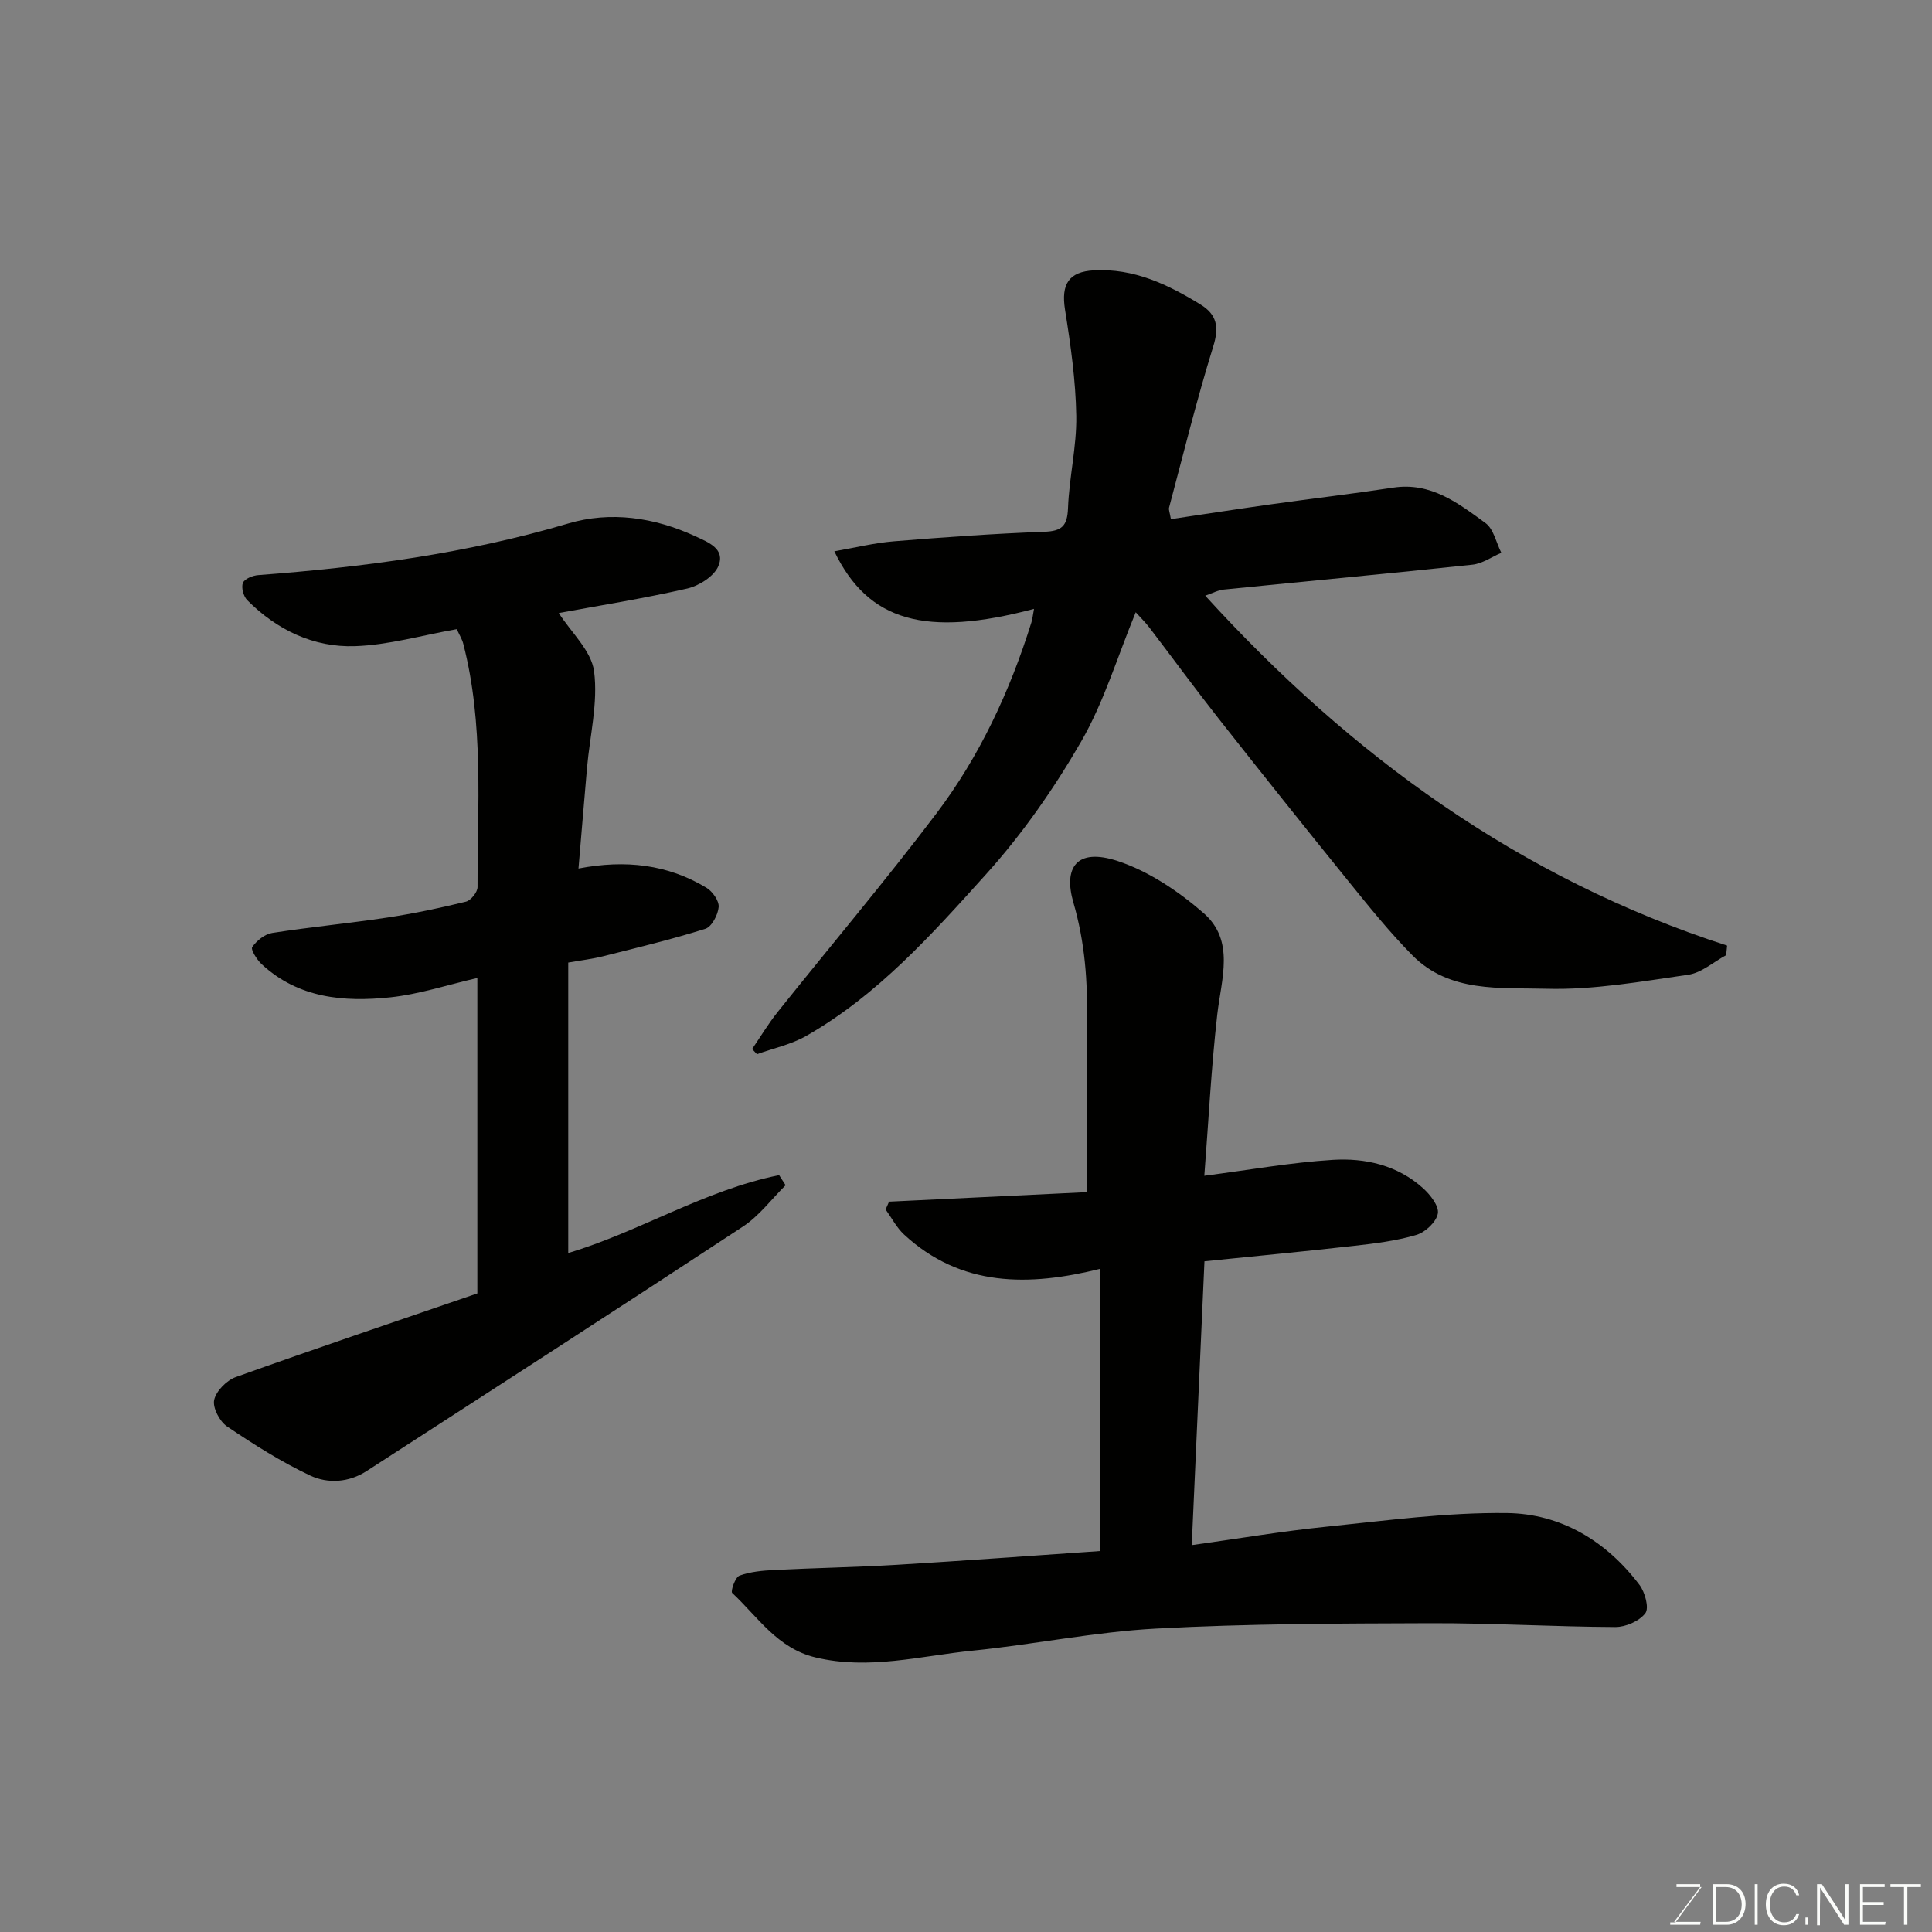 <svg enable-background="new 0 0 400 400" viewBox="0 0 400 400" xmlns="http://www.w3.org/2000/svg"><rect x="0" y="0" width="400" height="400" fill="#808080" stroke="none"/><path d="m225.05 246.82c0-11.31 0-22.2 0-33.1 0-.67-.07-1.33-.05-2 .25-8.42-.38-16.63-2.77-24.87-2.08-7.17.61-11.42 9.22-8.57 6.42 2.13 12.56 6.26 17.73 10.76 6.56 5.71 3.68 13.61 2.84 21.01-1.26 11.11-1.82 22.29-2.68 33.38 9.48-1.23 17.99-2.76 26.55-3.29 6.77-.43 13.44 1.09 18.73 5.86 1.5 1.35 3.35 3.71 3.07 5.25-.31 1.74-2.6 3.89-4.46 4.43-4.19 1.24-8.62 1.78-12.99 2.27-10.25 1.16-20.51 2.13-30.87 3.19-.88 19.71-1.75 39.14-2.63 58.76 9.8-1.37 18.83-2.9 27.93-3.82 12.43-1.27 24.92-2.98 37.37-2.82 11.16.15 20.56 5.82 27.4 14.88 1.14 1.51 2.03 4.78 1.21 5.86-1.24 1.63-4.07 2.87-6.22 2.86-12.76-.06-25.53-.83-38.29-.79-18.93.06-37.88.09-56.77 1.11-12.72.68-25.31 3.3-38.01 4.57-10.78 1.08-21.43 4.05-32.49 1.41-7.97-1.9-11.95-8.4-17.28-13.36-.36-.34.63-3.26 1.51-3.58 2.25-.82 4.79-1.05 7.22-1.17 8.43-.43 16.87-.57 25.29-1.07 14.06-.85 28.11-1.89 42.2-2.86 0-19.72 0-38.67 0-58.43-14.76 3.67-28.83 3.84-40.65-7.11-1.54-1.43-2.55-3.43-3.8-5.17.24-.54.47-1.08.71-1.62 13.73-.67 27.46-1.32 40.98-1.97z" fill="#010100"/><path d="m214.08 126.06c-22.43 5.95-34.34 2.61-41.34-11.92 4.27-.74 8.28-1.74 12.35-2.07 10.35-.85 20.71-1.59 31.09-1.97 3.67-.14 4.8-1.19 4.94-4.9.24-6.38 1.81-12.74 1.71-19.09-.12-7.35-1.17-14.72-2.33-22-.84-5.29.79-7.86 5.98-8.14 8.28-.45 15.29 2.91 22.05 7.06 3.42 2.1 3.91 4.67 2.66 8.69-3.42 11.01-6.17 22.24-9.15 33.39-.11.42.14.94.38 2.37 6.93-1.03 13.83-2.1 20.74-3.07 8.42-1.18 16.88-2.17 25.29-3.45 7.81-1.19 13.46 3.22 19.09 7.32 1.7 1.23 2.23 4.07 3.29 6.17-1.99.85-3.92 2.24-5.98 2.46-17.14 1.83-34.3 3.42-51.45 5.15-1.26.13-2.47.79-3.87 1.27 30 32.93 65.01 58.53 108.05 72.45-.07.66-.13 1.32-.2 1.98-2.61 1.4-5.1 3.66-7.85 4.05-9.74 1.4-19.59 3.17-29.35 2.9-9.52-.26-20.06.88-27.77-6.93-4.73-4.79-8.98-10.08-13.22-15.32-9.07-11.2-18.05-22.46-26.97-33.79-4.85-6.16-9.48-12.5-14.25-18.74-.85-1.11-1.86-2.09-2.83-3.17-3.82 9.28-6.58 18.6-11.31 26.79-5.6 9.7-12.15 19.09-19.63 27.4-11.19 12.42-22.45 25.06-37.27 33.52-3.11 1.78-6.79 2.55-10.21 3.79-.33-.36-.67-.71-1-1.07 1.74-2.55 3.33-5.21 5.25-7.62 10.94-13.7 22.27-27.1 32.85-41.08 8.99-11.88 15.25-25.34 19.71-39.59.23-.72.3-1.51.55-2.84z" fill="#010100"/><path d="m94.57 130.26c-7.27 1.28-14.14 3.29-21.08 3.52-8.58.29-16.17-3.37-22.3-9.52-.78-.79-1.28-2.62-.9-3.58.33-.84 2.04-1.53 3.18-1.61 21.72-1.64 43.18-4.46 64.18-10.69 8.73-2.59 17.8-1.28 26.25 2.62 2.72 1.26 6.32 2.61 4.84 6.18-.88 2.13-4.01 4.11-6.46 4.67-9.1 2.08-18.35 3.55-26.59 5.07 2.57 4.03 6.76 7.82 7.31 12.09.84 6.47-.87 13.27-1.46 19.93-.6 6.85-1.16 13.71-1.77 20.88 9.73-1.88 18.47-.85 26.49 3.98 1.26.76 2.64 2.71 2.53 3.99-.14 1.62-1.43 4.09-2.76 4.51-6.97 2.2-14.09 3.9-21.18 5.69-2.17.55-4.41.81-7.2 1.3v60.13c14.61-4.34 28.21-13.01 43.66-16.12.45.7.89 1.39 1.34 2.09-2.92 2.88-5.46 6.34-8.82 8.55-25.89 17.02-51.93 33.82-77.95 50.64-3.66 2.37-8.02 2.63-11.65.92-6.02-2.84-11.71-6.45-17.24-10.18-1.52-1.03-3-3.87-2.65-5.48.41-1.85 2.58-4.05 4.47-4.73 16.64-5.96 33.38-11.61 50.02-17.32 0-22.1 0-43.74 0-65.31-6.1 1.4-12.01 3.37-18.06 4.01-9.57 1.01-19 .19-26.6-6.87-.99-.92-2.3-3.03-1.95-3.54.92-1.32 2.59-2.68 4.13-2.92 7.92-1.24 15.92-1.99 23.85-3.19 5.47-.83 10.9-1.97 16.27-3.29 1.02-.25 2.4-1.97 2.4-3.01-.02-16.83 1.33-33.75-2.94-50.33-.22-.94-.76-1.78-1.36-3.08z" fill="#010100"/><g fill="#fbfcfa"><path d="m346.9 398 5.4-7.3h-5.2v-.6h4.9v.6l-5.4 7.2h5.5l-.1.6h-6.2v-.5z"/><path d="m354.7 390.1h2.8c2.3 0 3.9 1.6 3.9 4.1s-1.6 4.3-3.9 4.3h-2.8zm.6 7.8h2c2.2 0 3.3-1.6 3.3-3.6 0-1.8-1-3.6-3.3-3.6h-2z"/><path d="m363.9 390.1v8.4h-.6v-8.4z"/><path d="m372.5 396.3c-.4 1.3-1.4 2.3-3.2 2.3-2.4 0-3.7-1.9-3.7-4.3 0-2.3 1.2-4.3 3.7-4.3 1.8 0 2.9 1 3.2 2.4h-.6c-.4-1.1-1.1-1.8-2.5-1.8-2.1 0-3 1.9-3 3.7s.9 3.7 3 3.7c1.4 0 2.1-.7 2.5-1.7z"/><path d="m373.8 398.5v-1.5h.6v1.5z"/><path d="m376.2 398.5v-8.4h1c1.3 2 4.4 6.6 4.9 7.6-.1-1.2-.1-2.4-.1-3.8v-3.8h.7v8.4h-.9c-1.2-1.9-4.4-6.8-5-7.7.1 1.1 0 2.3 0 3.9v3.9h-.6z"/><path d="m390 394.4h-4.3v3.5h4.7l-.1.6h-5.2v-8.4h5.1v.6h-4.5v3.1h4.3z"/><path d="m394.2 390.7h-2.8v-.6h6.3v.6h-2.8v7.8h-.7z"/></g></svg>